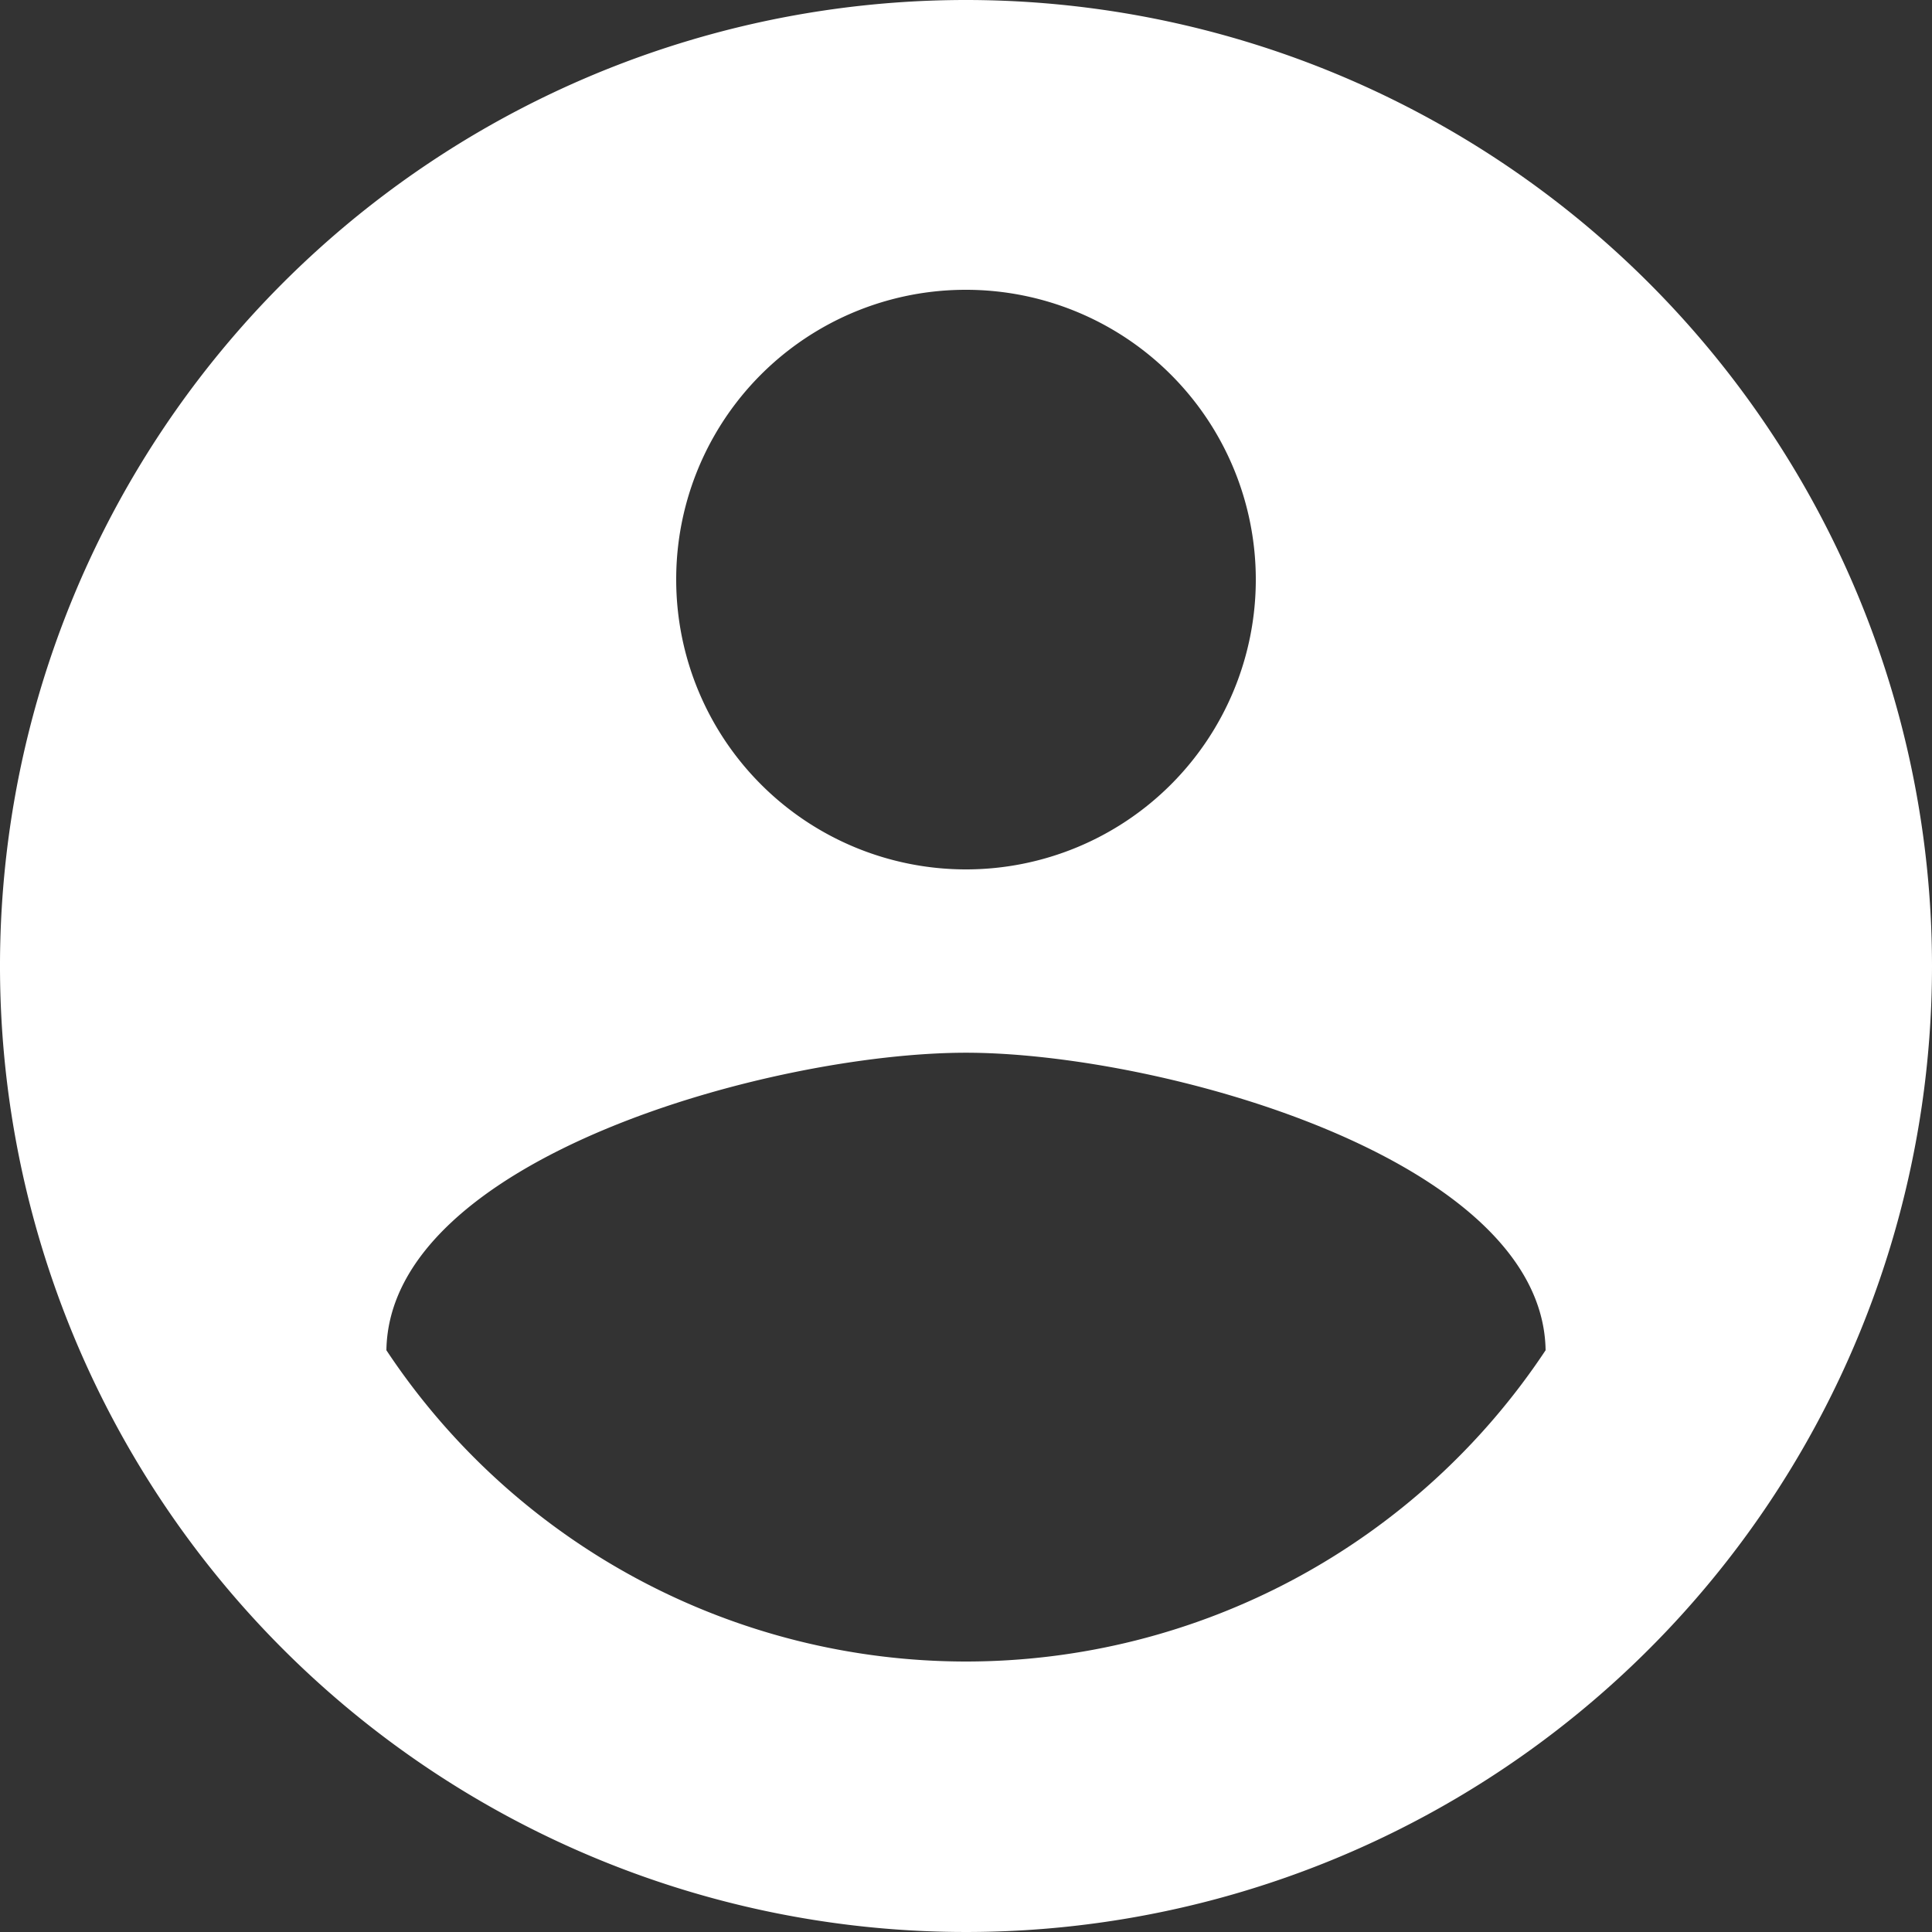 <svg xmlns="http://www.w3.org/2000/svg" width="36" height="36" viewBox="0 0 36 36">
  <rect x="0" y="0" width="36" height="36" fill="#333333" stroke="none"/>
  <path id="Icon_material-account-circle" data-name="Icon material-account-circle" d="M21,3A18,18,0,1,0,39,21,18.007,18.007,0,0,0,21,3Zm0,5.4a5.4,5.4,0,1,1-5.4,5.4A5.393,5.393,0,0,1,21,8.4Zm0,25.56a12.961,12.961,0,0,1-10.8-5.8c.054-3.582,7.2-5.544,10.8-5.544,3.582,0,10.746,1.962,10.8,5.544A12.961,12.961,0,0,1,21,33.96Z" transform="translate(-3 -3)" fill="#fff"/>
</svg>
